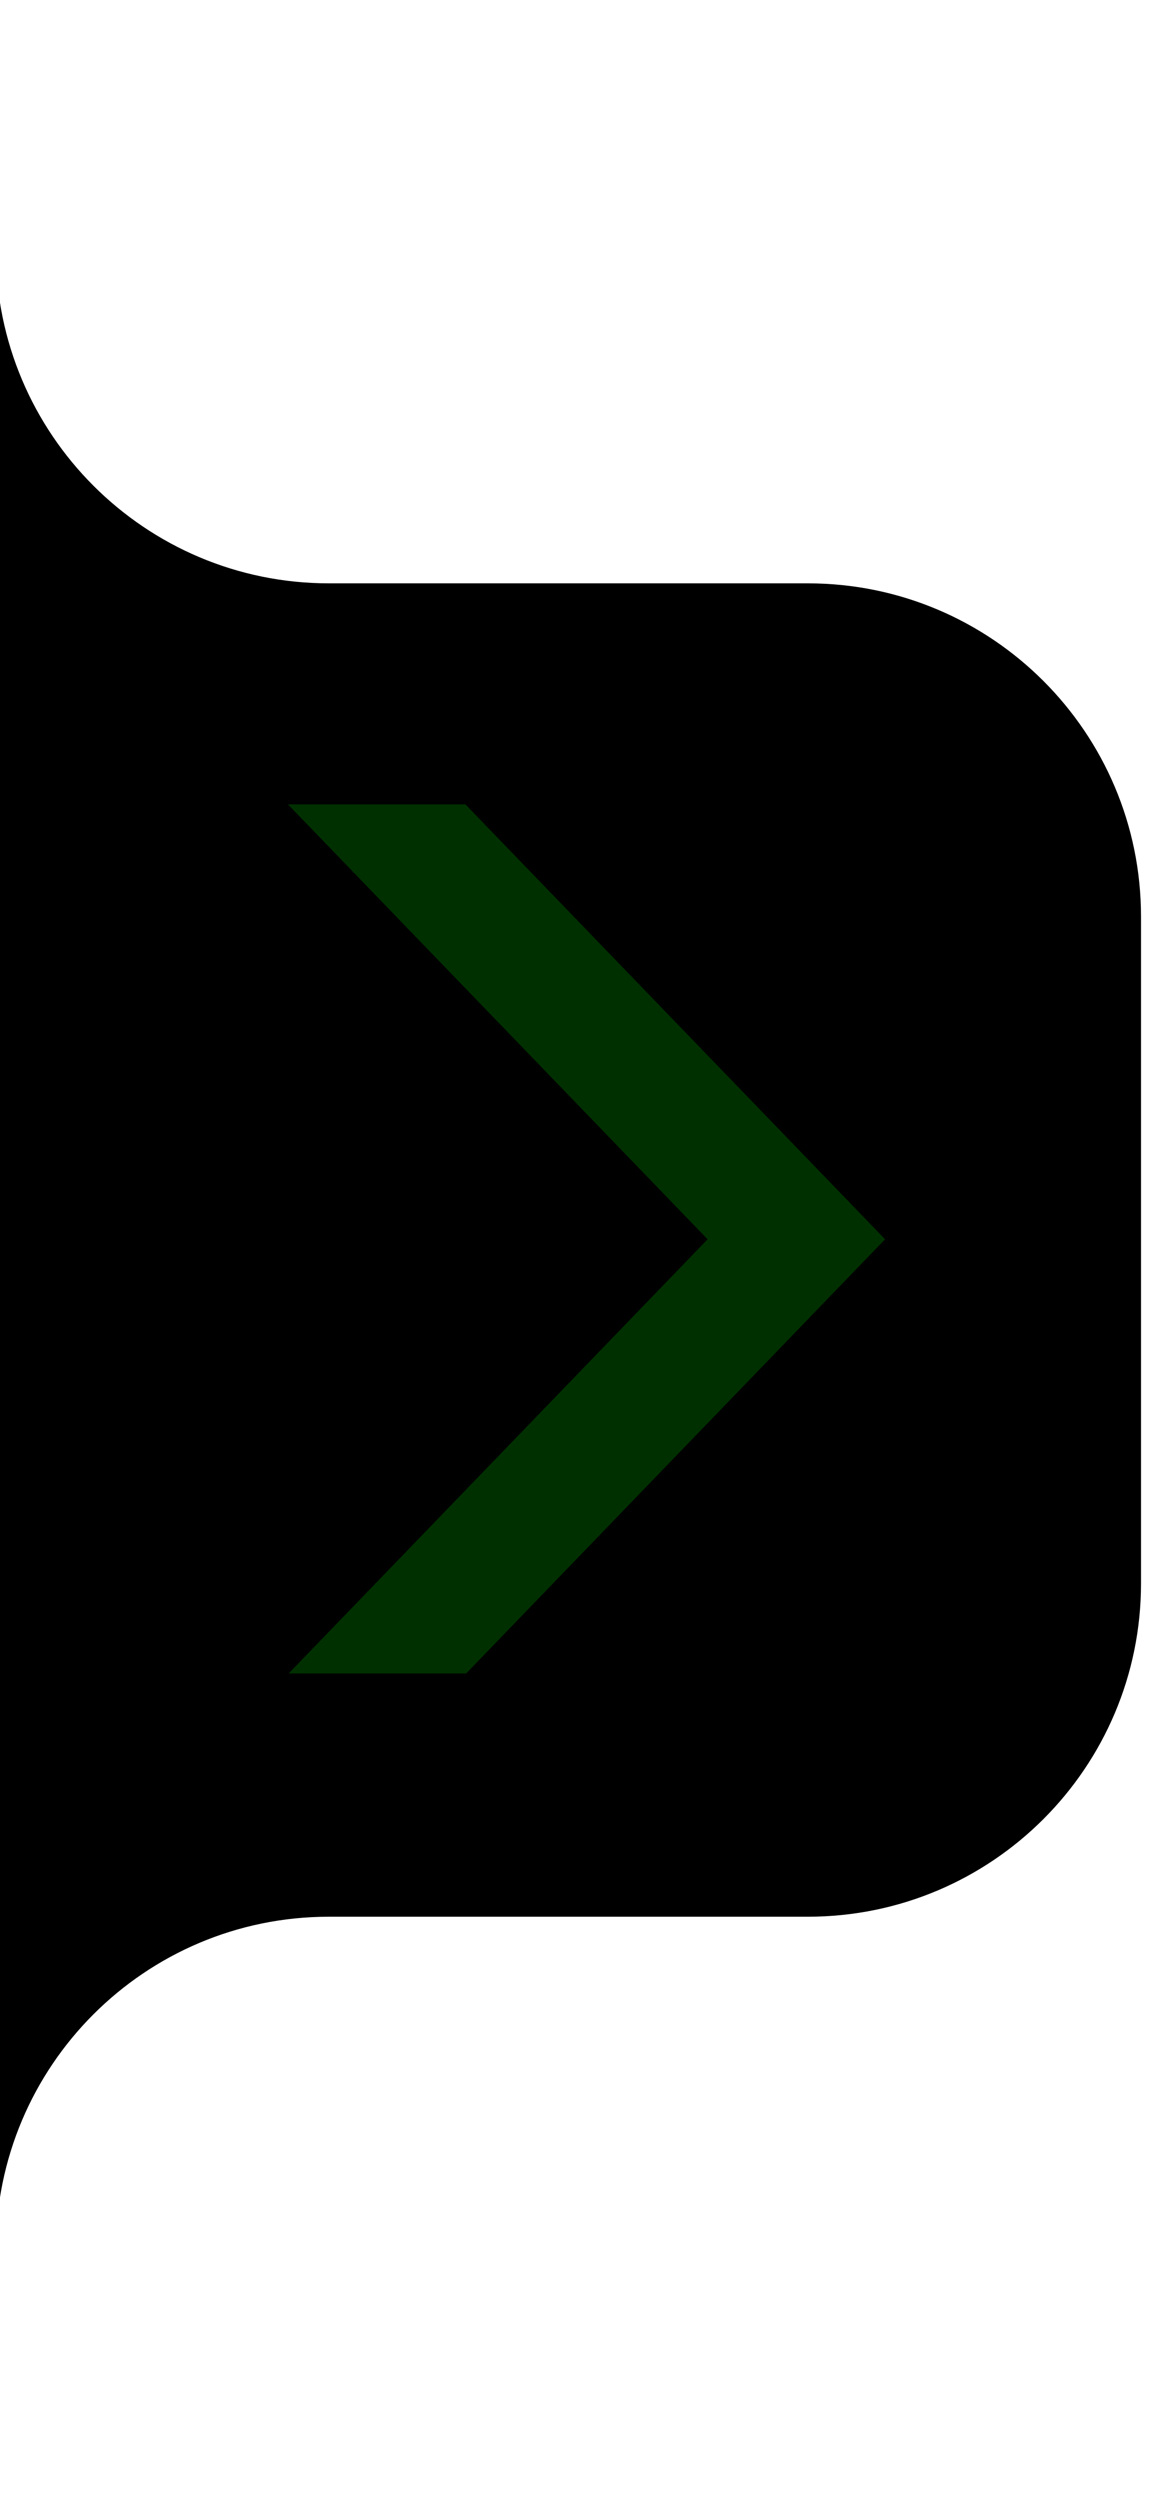 <svg width="14" height="30" viewBox="0 0 14 30" fill="none"
  xmlns="http://www.w3.org/2000/svg">
  <path fill-rule="evenodd" clip-rule="evenodd" d="M-0.15 -0.95C-0.15 -0.978 -0.128 -1 -0.1 -1C-0.072 -1 -0.05 -0.978 -0.05 -0.95V3C-0.05 5.209 1.741 7 3.95 7H9.7C11.909 7 13.7 8.791 13.7 11V19C13.7 21.209 11.909 23 9.7 23H3.95C1.741 23 -0.05 24.791 -0.05 27V30.95C-0.05 30.978 -0.072 31 -0.1 31C-0.128 31 -0.15 30.978 -0.15 30.95V23.075C-0.15 23.034 -0.184 23 -0.225 23C-0.266 23 -0.3 22.966 -0.3 22.925V7.075C-0.3 7.034 -0.266 7 -0.225 7C-0.184 7 -0.15 6.966 -0.15 6.925V-0.95Z" fill="currentColor"/>
  <g clip-path="url(#clip0_2249_92948)">
    <path d="M3.457 9.652L5.588 9.652L10.627 14.871L5.597 20.081L3.466 20.081L8.496 14.871L3.457 9.652Z" fill="#003000"/>
  </g>
  <defs>
    <clipPath id="clip0_2249_92948">
      <rect width="11.733" height="11.733" fill="currentColor" transform="translate(0.85 20.733) rotate(-90)"/>
    </clipPath>
  </defs>
</svg>

